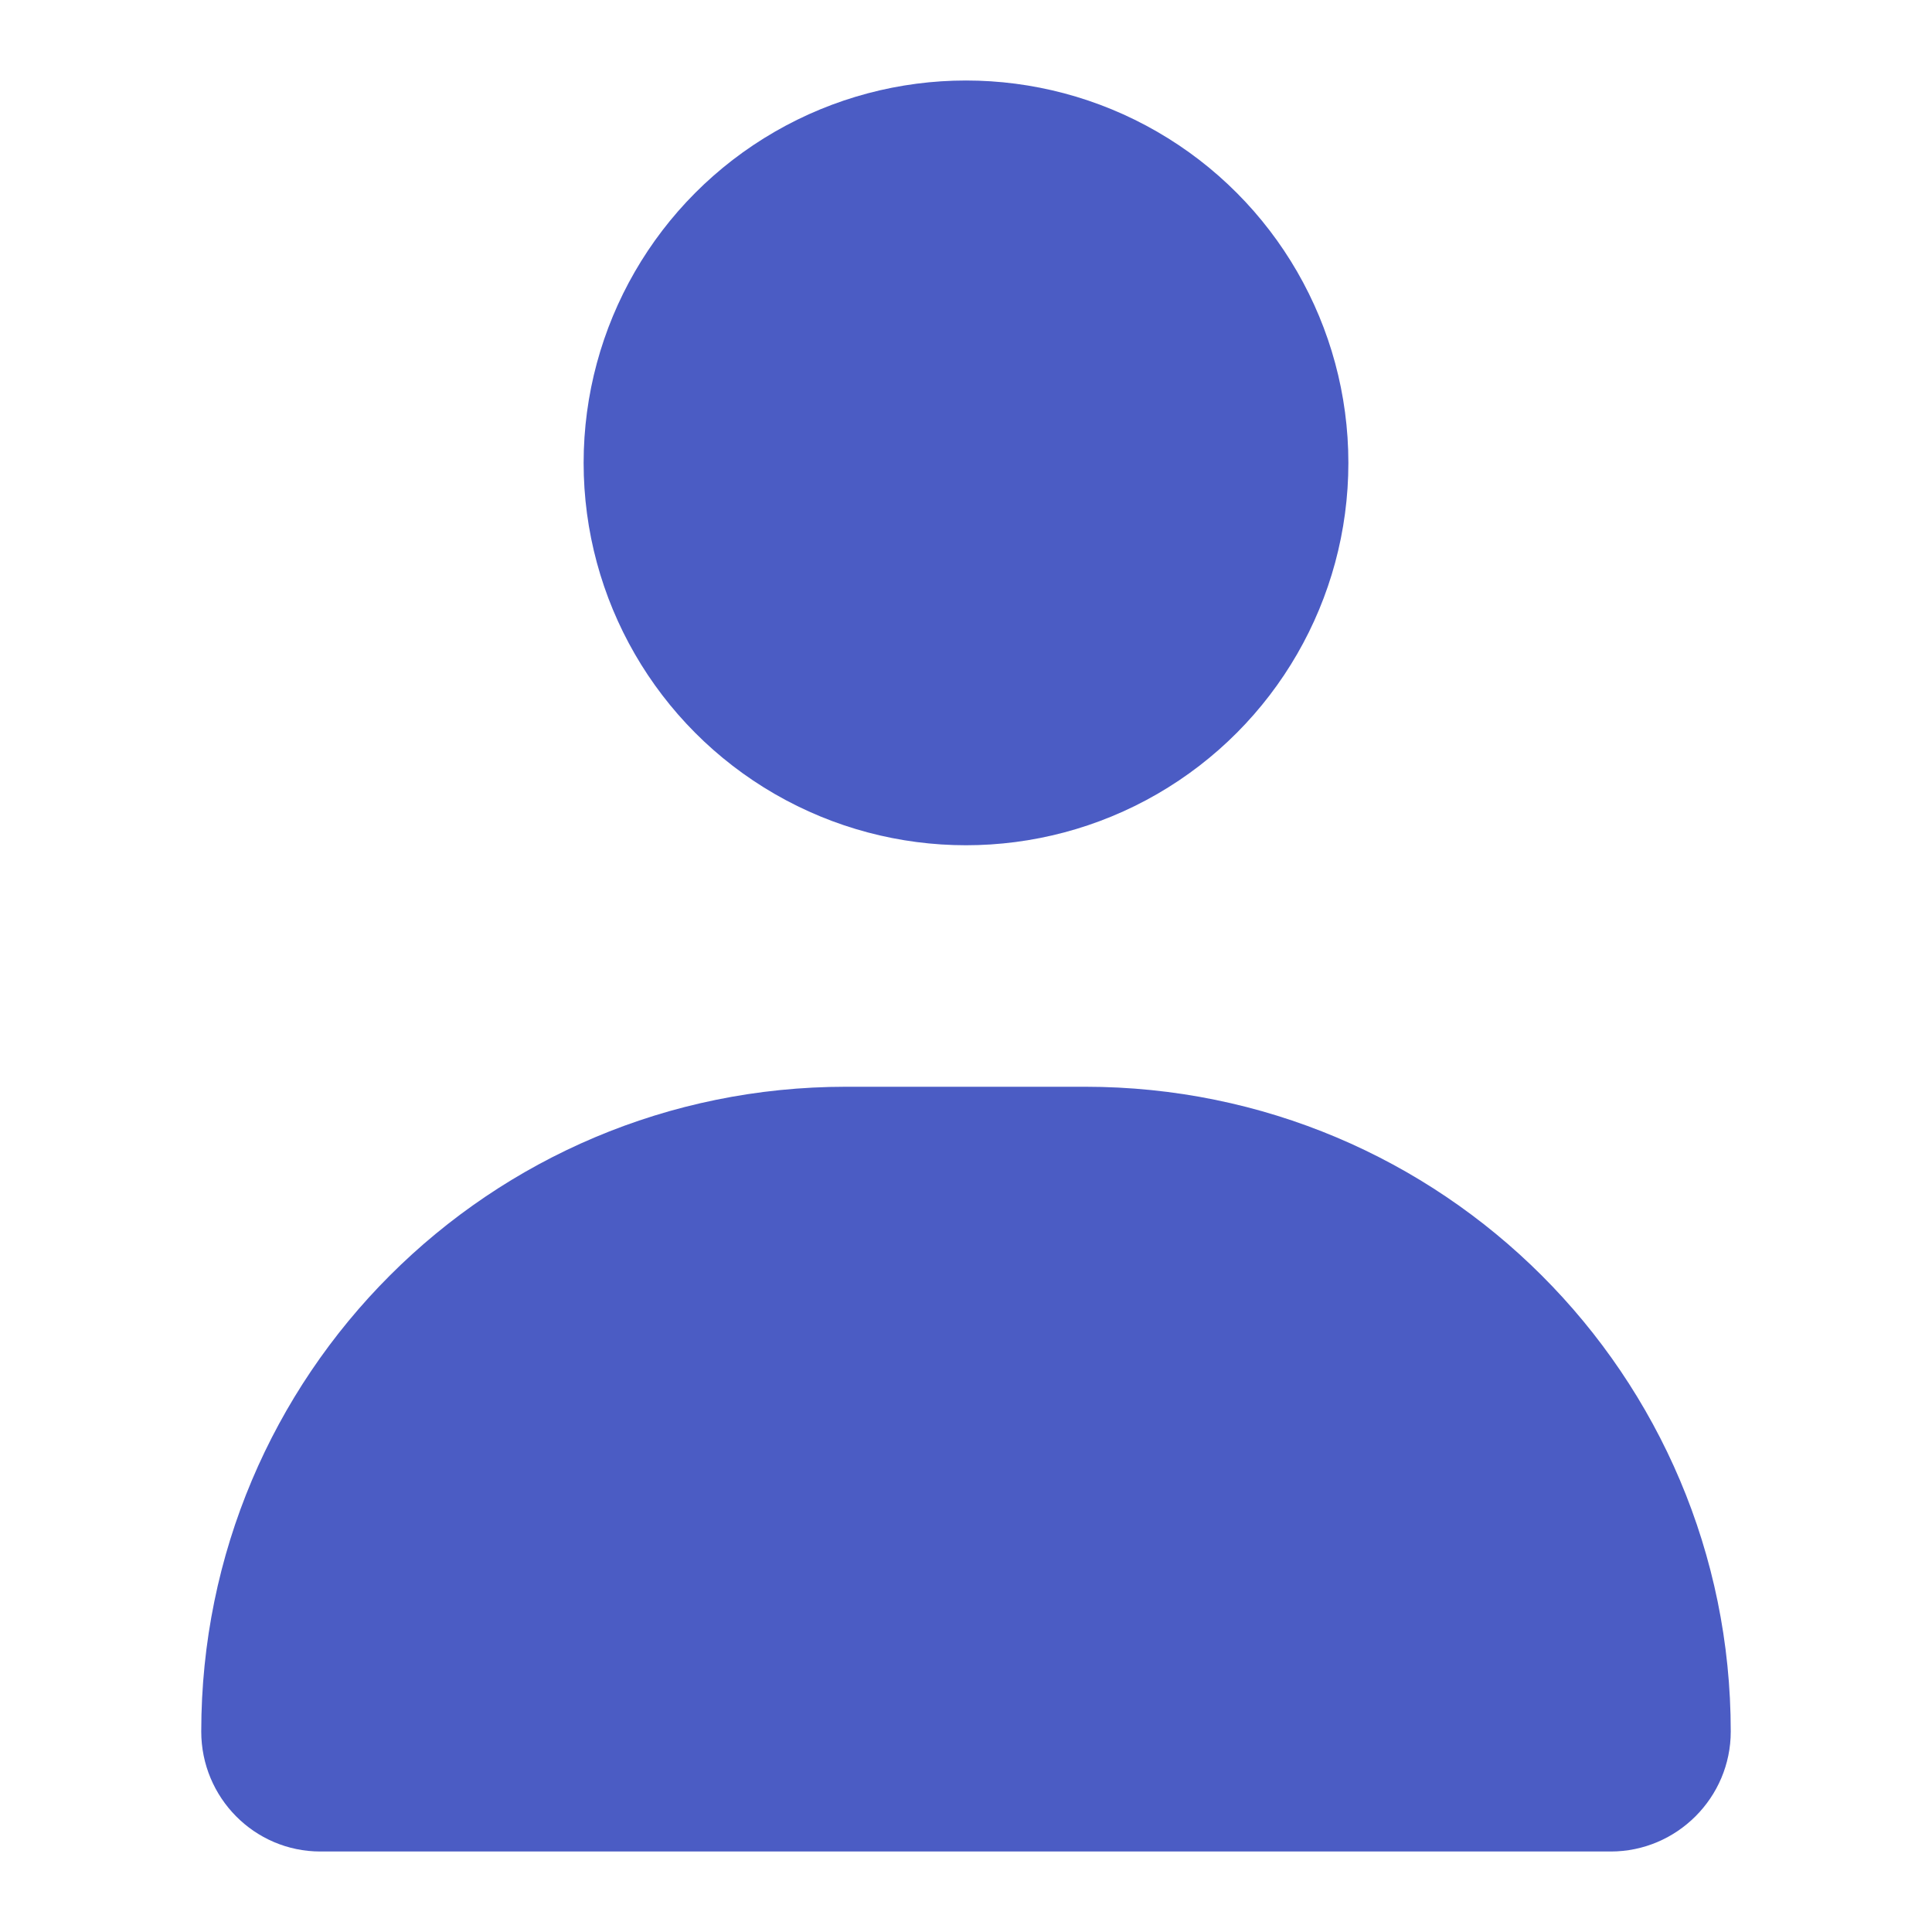 <svg width="24" height="24" viewBox="0 0 24 24" fill="none" xmlns="http://www.w3.org/2000/svg" xmlns:xlink="http://www.w3.org/1999/xlink">
	<desc>
			Created with Pixso.
	</desc>
	<defs>
		<clipPath id="clip50_27287">
			<rect id="icon_My_on" width="24" height="24" fill="white" fill-opacity="0"/>
		</clipPath>
	</defs>
	<g clip-path="url(#clip50_27287)">
		<path id="path3" d="M13.48 13.5C17.91 13.5 21.5 17.08 21.5 21.51C21.5 22.33 20.83 23 20.01 23L3.98 23C3.16 23 2.5 22.33 2.5 21.51C2.5 17.08 6.08 13.5 10.51 13.5L13.48 13.5Z" fill="#4B5CC4" fill-opacity="1" fill-rule="nonzero"/>
		<circle id="path4" cx="12" cy="5.75" r="4.75" fill="#4B5CC4" fill-opacity="1"/>
	</g>
</svg>
